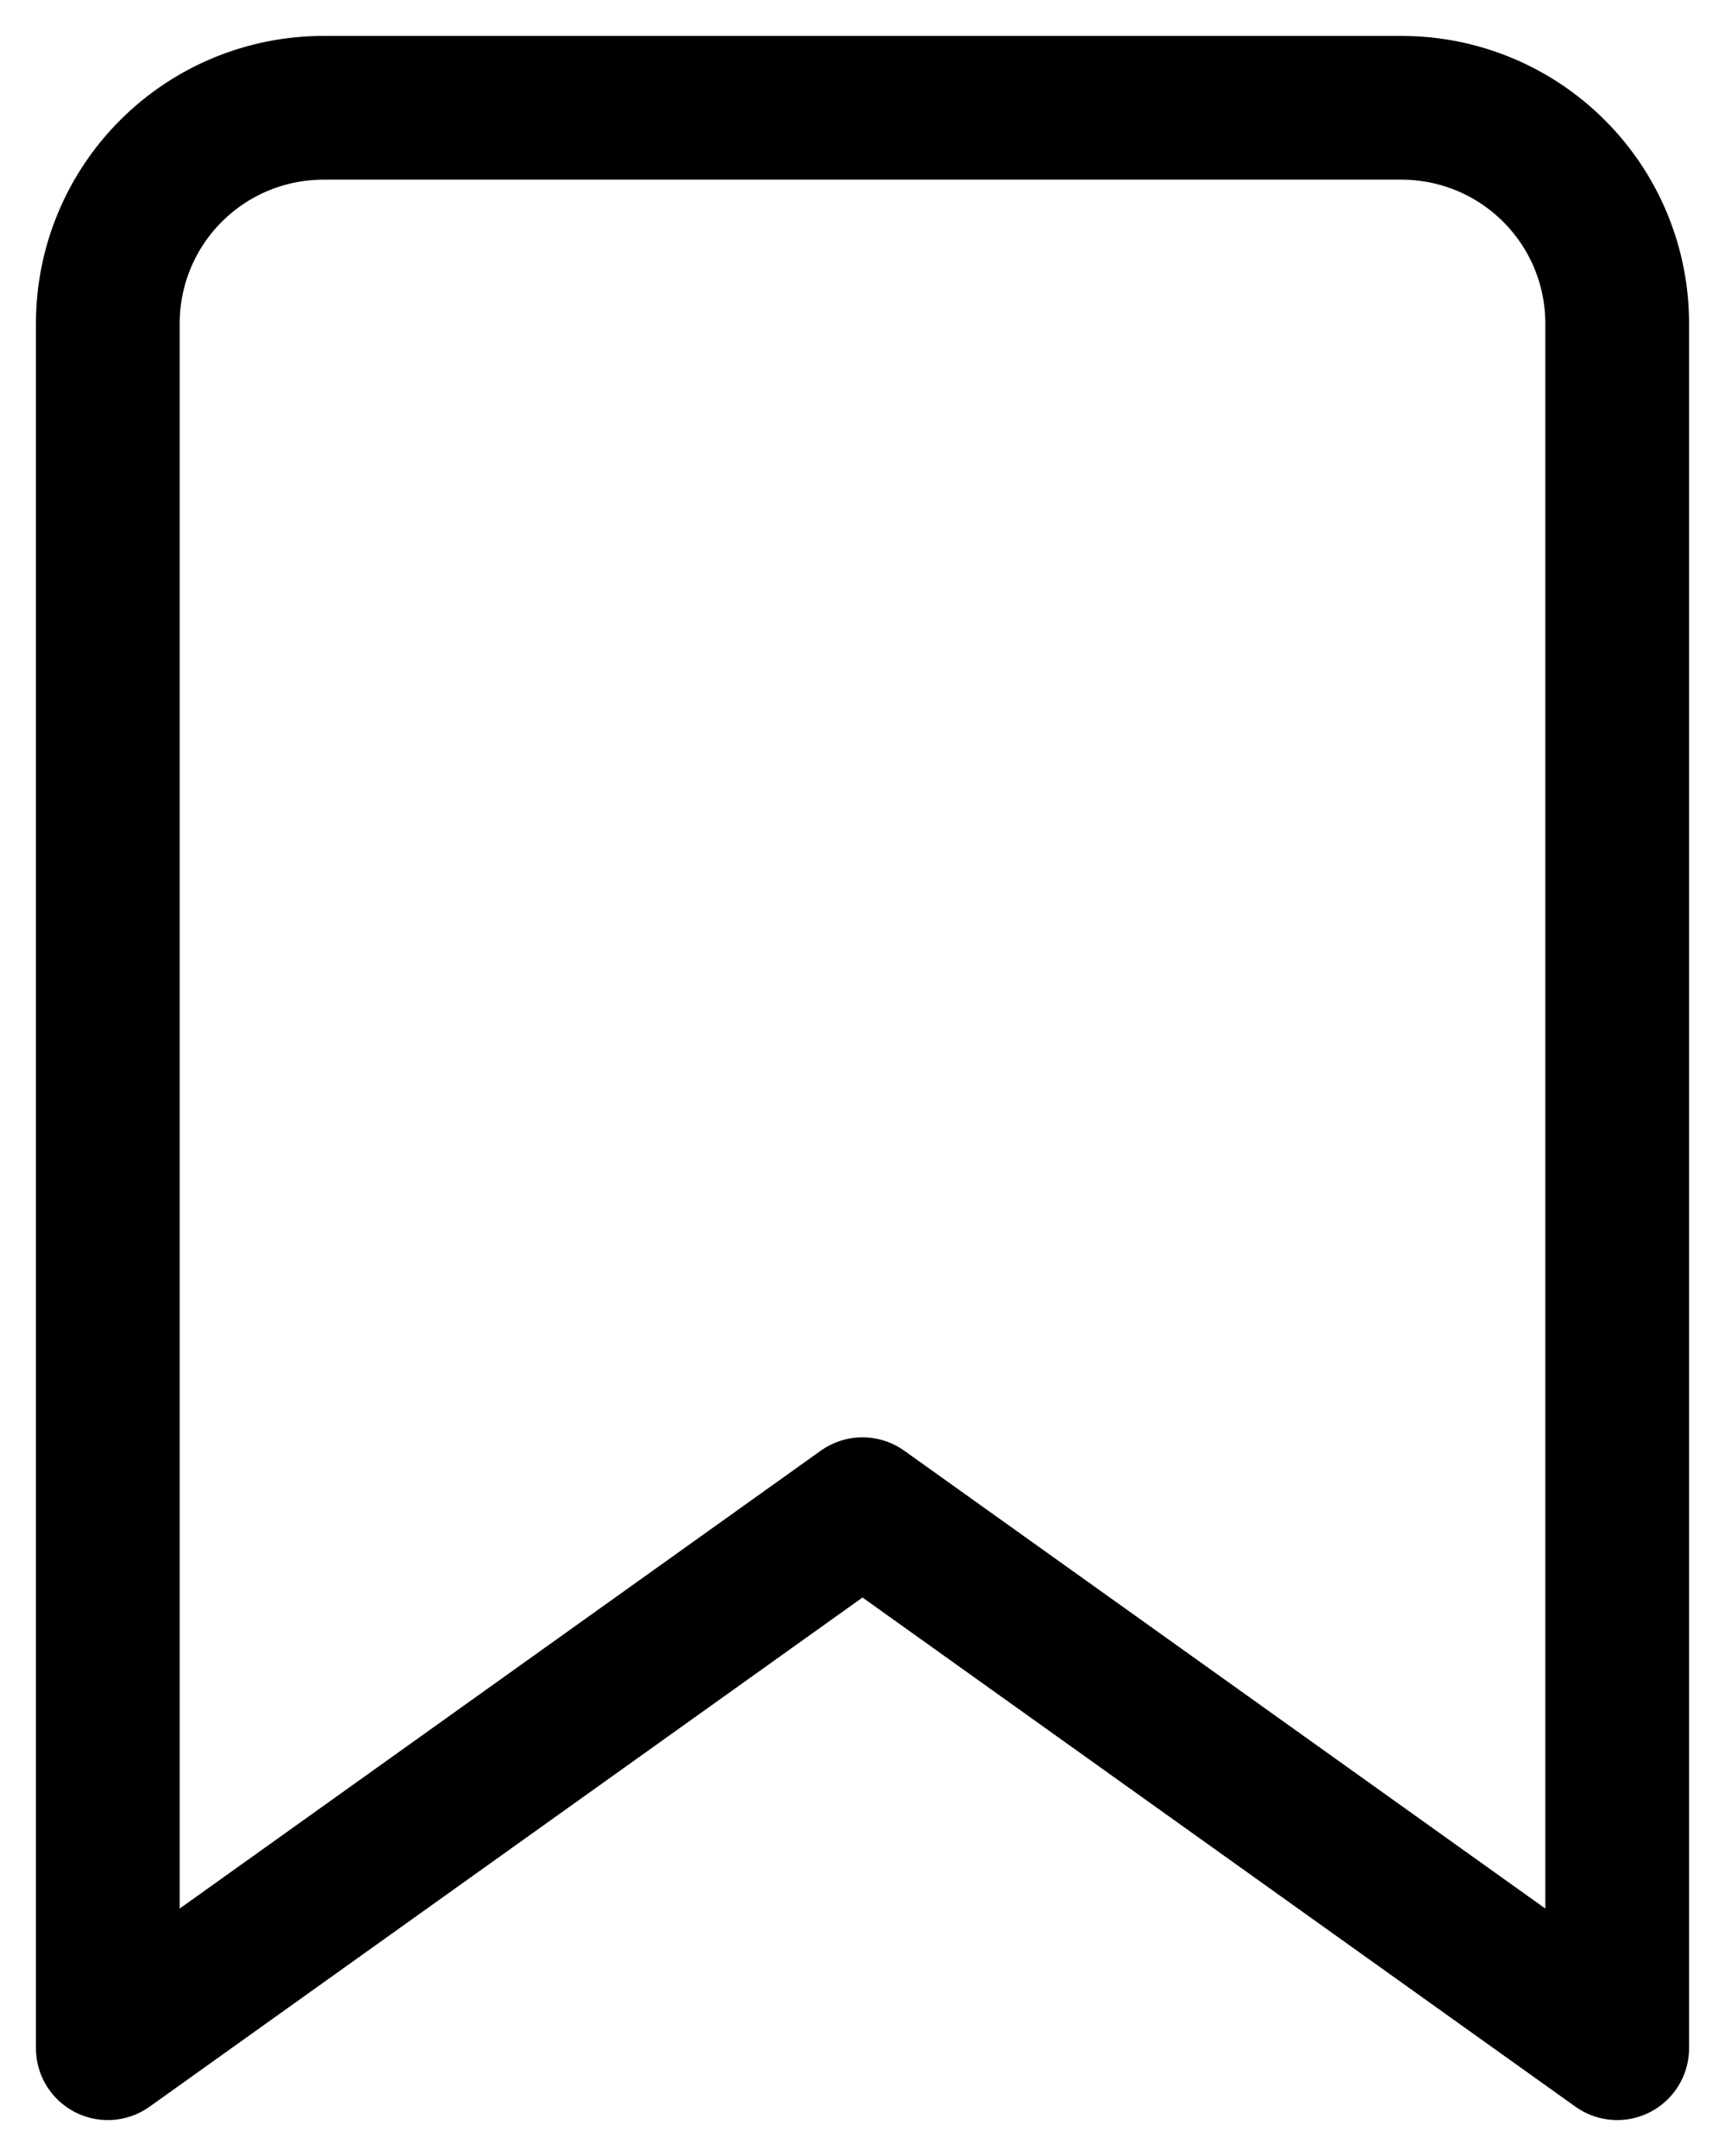<svg width="24" height="30" viewBox="0 0 24 30" fill="none" xmlns="http://www.w3.org/2000/svg">
<path d="M22.5 28.5L12 21L1.5 28.5V4.5C1.5 3.704 1.816 2.941 2.379 2.379C2.941 1.816 3.704 1.5 4.5 1.5H19.5C20.296 1.5 21.059 1.816 21.621 2.379C22.184 2.941 22.5 3.704 22.5 4.5V28.5Z" stroke="black" stroke-width="2" stroke-linecap="round" stroke-linejoin="round"/>
</svg>
